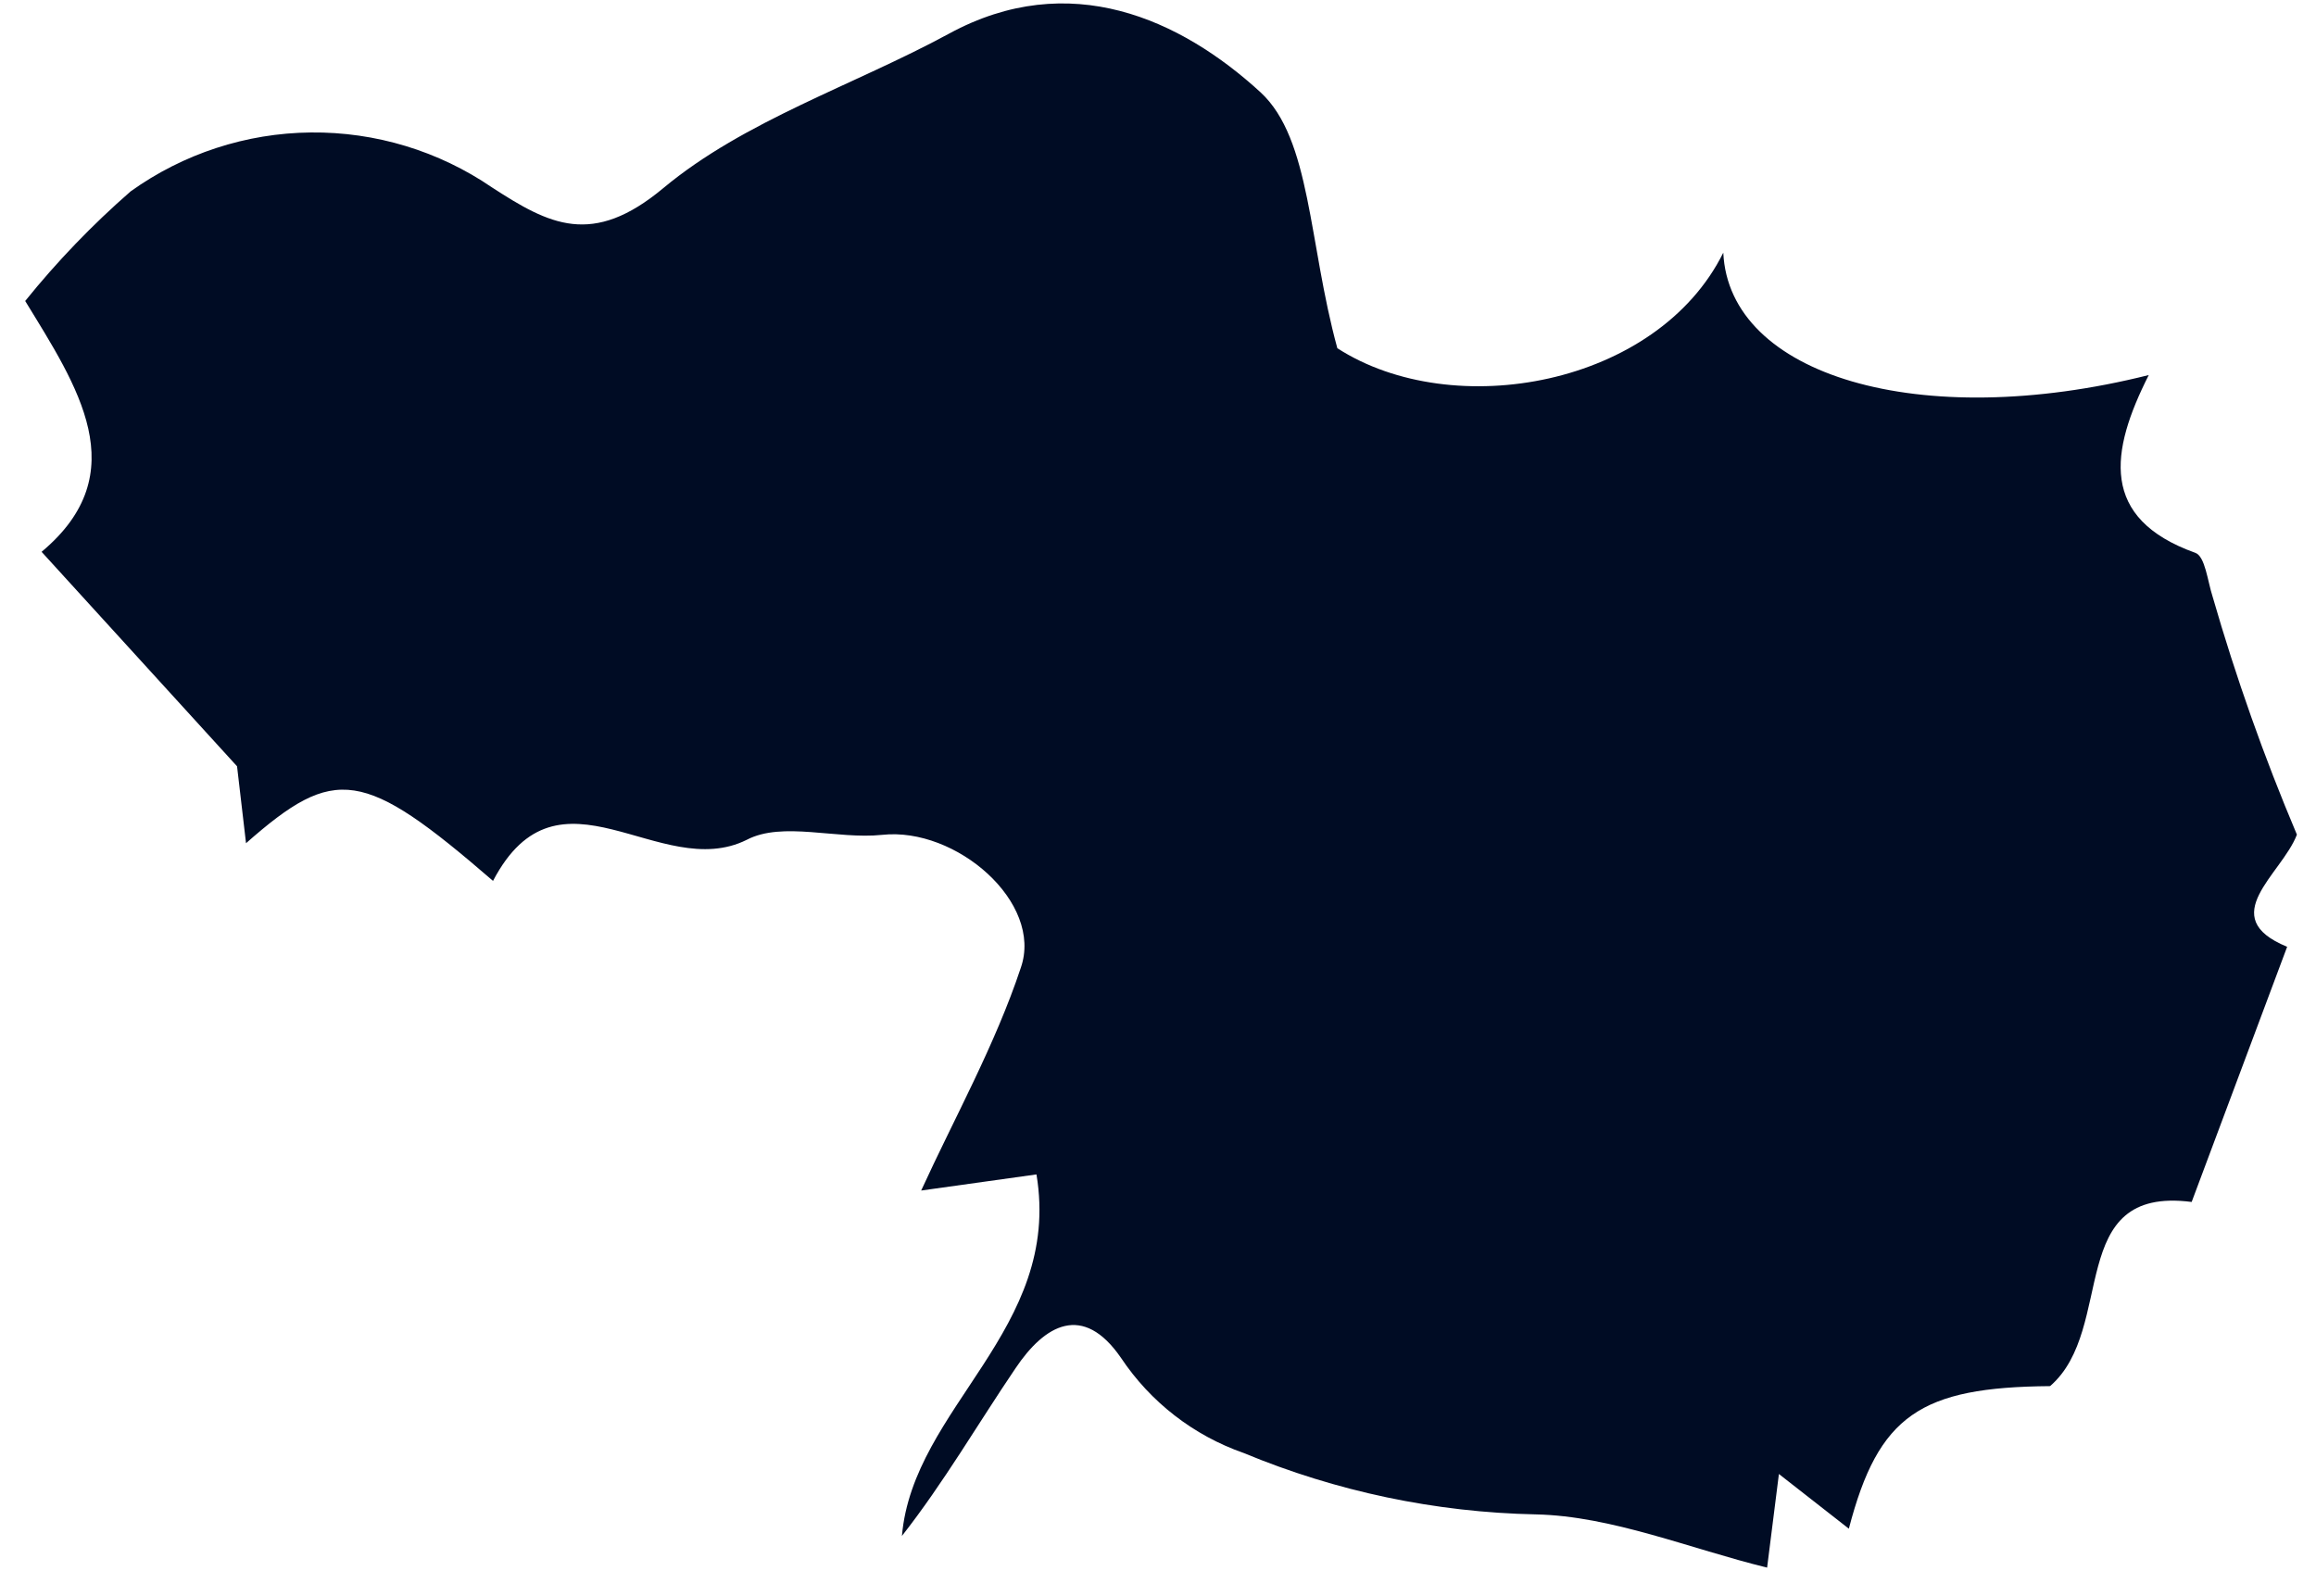 <svg width="74" height="51" viewBox="0 0 74 51" fill="none" xmlns="http://www.w3.org/2000/svg">
<path d="M15.753 28.149C11.604 24.561 10.707 24.438 7.861 26.945L7.574 24.487L1.329 17.634C4.344 15.111 2.465 12.332 0.805 9.618C1.824 8.354 2.952 7.181 4.176 6.114C5.856 4.911 7.865 4.254 9.93 4.233C11.996 4.211 14.018 4.824 15.723 5.991C17.553 7.178 18.925 7.904 21.194 6.011C23.791 3.848 27.281 2.727 30.324 1.075C34.169 -1.017 37.719 0.605 40.279 2.952C41.891 4.444 41.806 7.752 42.73 11.127C46.429 13.513 52.952 12.331 55.062 8.074C55.242 11.989 61.316 13.826 68.656 11.985C67.423 14.424 67.078 16.566 70.141 17.665C70.458 17.773 70.537 18.575 70.695 19.06C71.441 21.648 72.341 24.19 73.39 26.671C72.907 27.939 70.761 29.305 73.078 30.255L70.027 38.409C65.959 37.884 67.632 42.449 65.504 44.294C61.371 44.328 60.018 45.214 59.074 48.85L56.839 47.102L56.462 50.094C53.996 49.49 51.502 48.445 49.073 48.393C45.867 48.328 42.701 47.663 39.74 46.432C38.136 45.872 36.759 44.804 35.817 43.39C34.602 41.628 33.384 42.327 32.447 43.724C31.241 45.503 30.163 47.366 28.818 49.082C29.175 44.96 33.94 42.492 33.117 37.529C31.671 37.731 30.447 37.9 29.433 38.044C30.492 35.73 31.793 33.403 32.617 30.924C33.341 28.842 30.552 26.419 28.185 26.678C26.74 26.831 25.005 26.236 23.859 26.837C21.083 28.216 17.857 24.132 15.753 28.149Z" fill="#000C24"/>
</svg>
